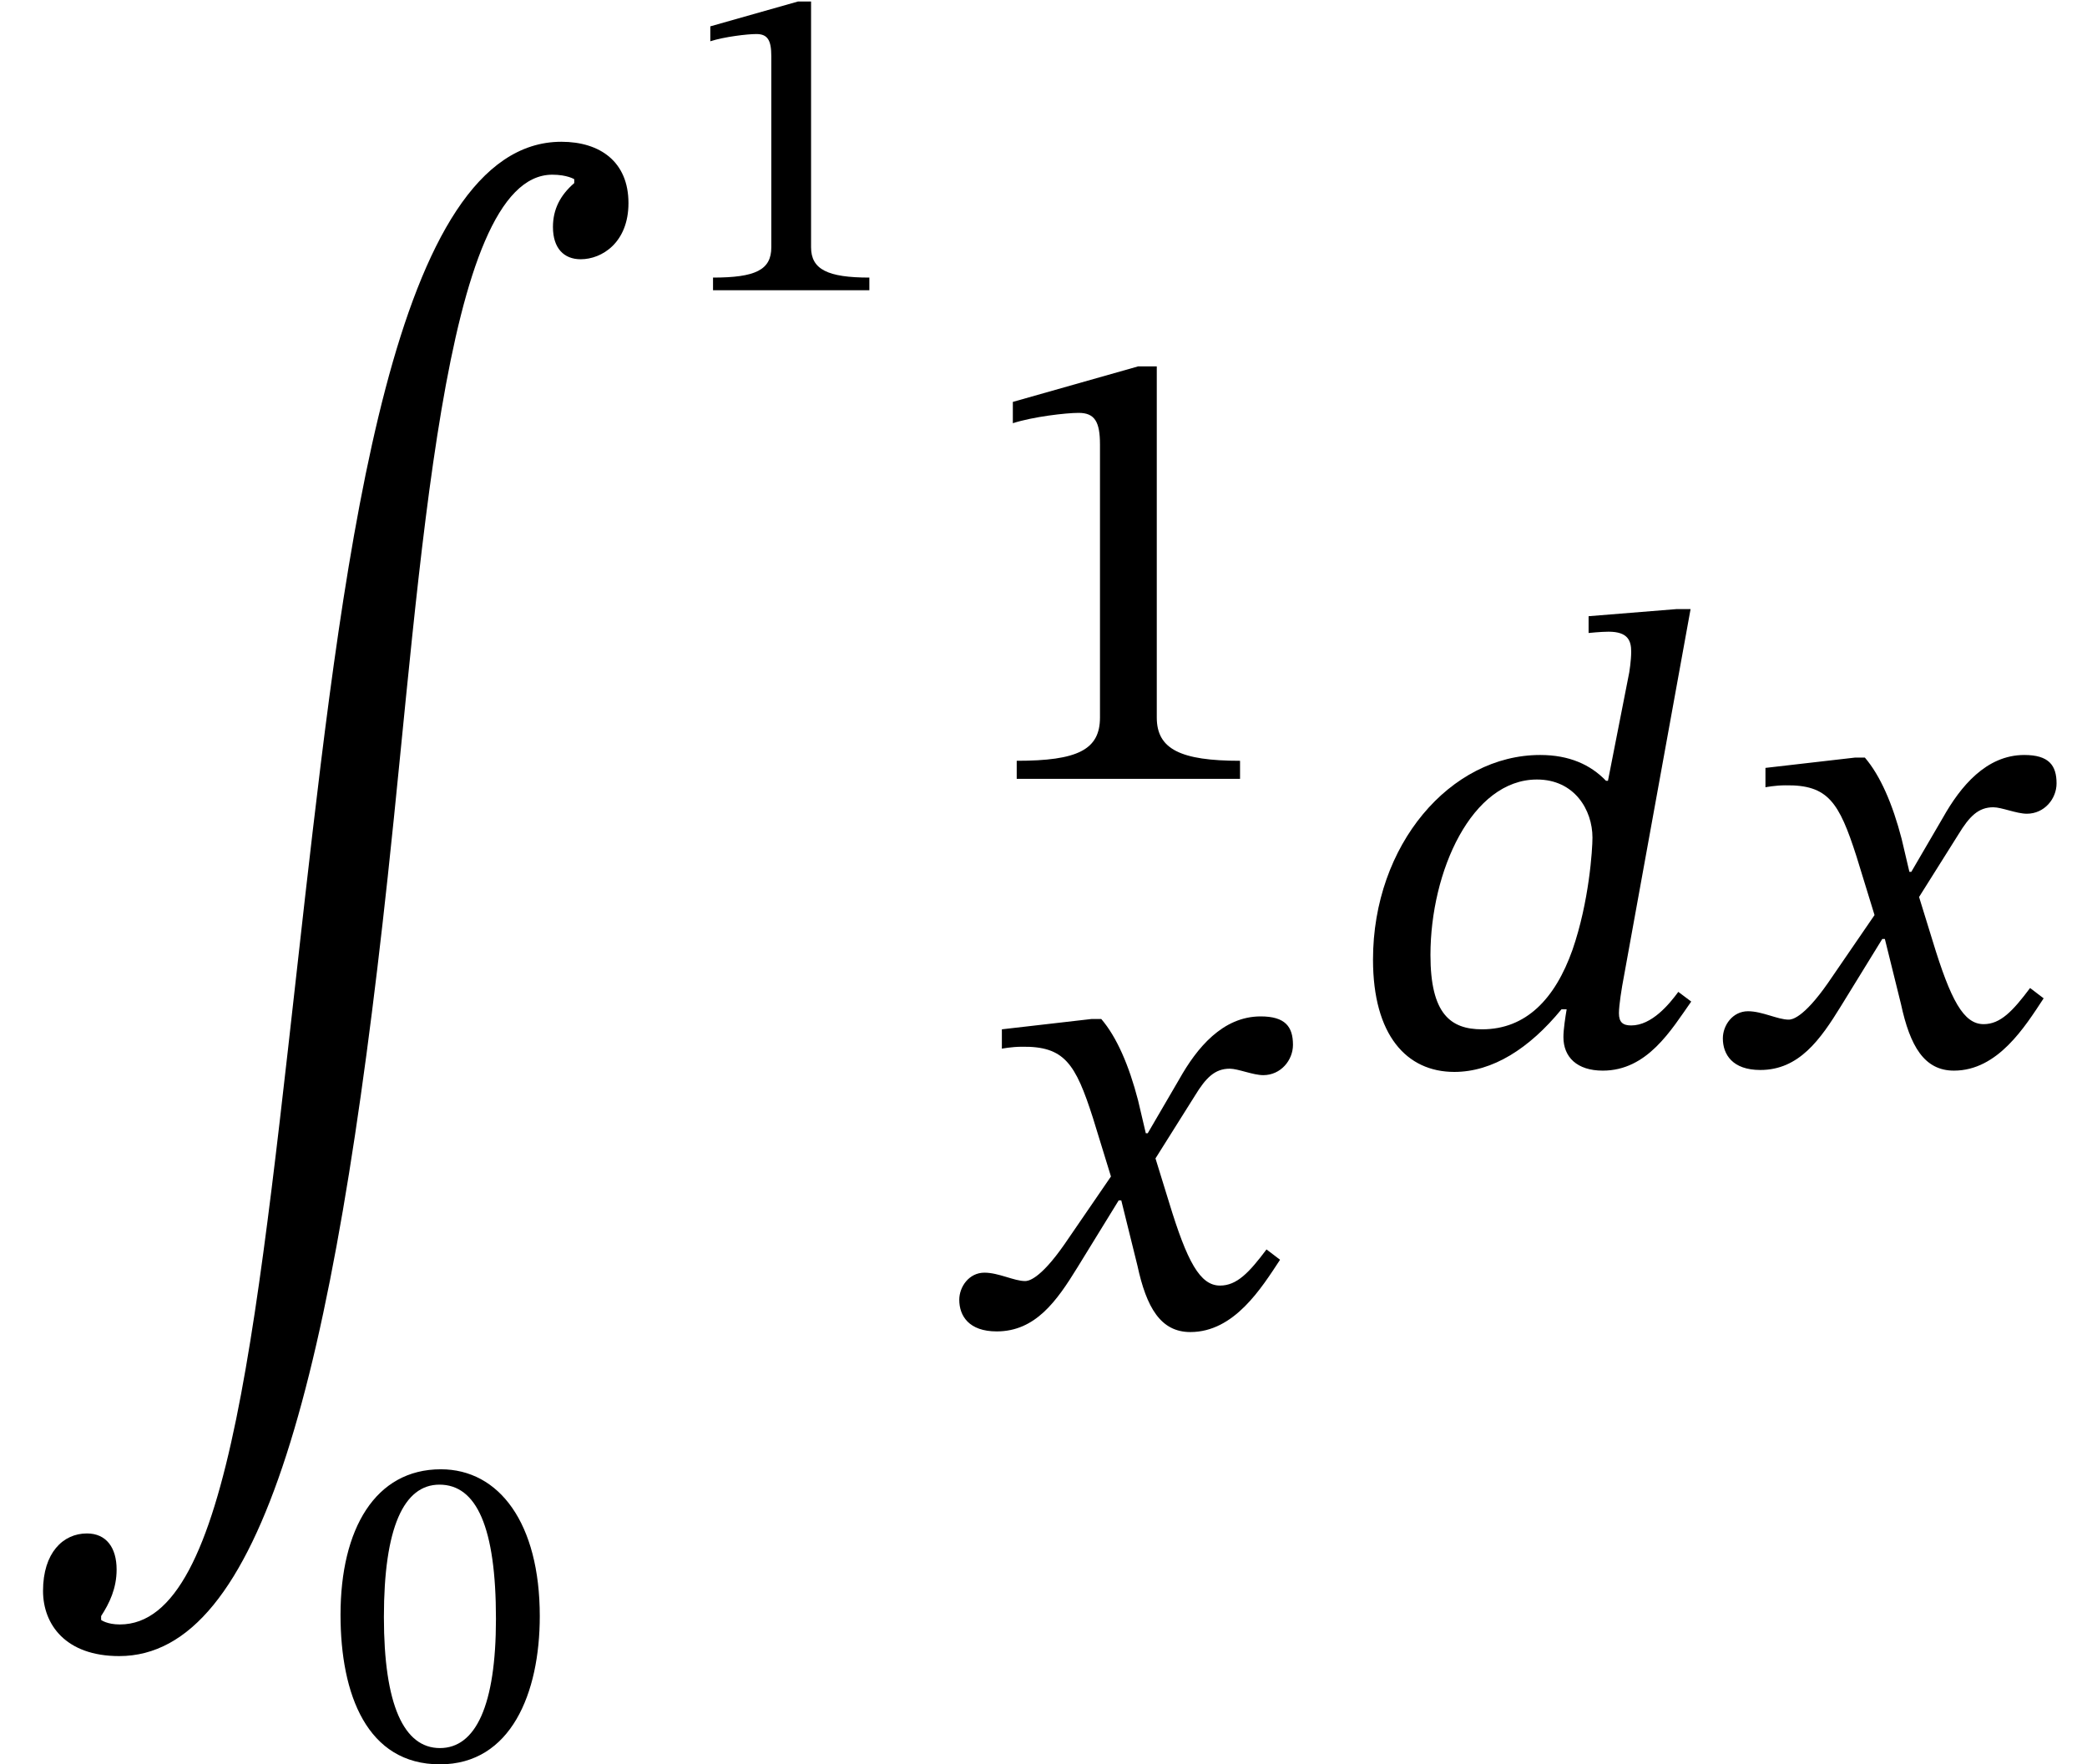 <?xml version="1.0" encoding="UTF-8" standalone="no"?>
<svg xmlns="http://www.w3.org/2000/svg" viewBox="-1 0 194 164" width="194" height="164" style="background:white;vertical-align:-65px">
    <g fill="currentColor" stroke="none" transform="translate(0,0.14)">
        <g transform="translate(0,98.778)" id="13">
            <g transform="translate(0,0)">
                <g transform="translate(61.92,0)" id="3">
                    <g transform="translate(0,-71.94)" id="5"></g>
                    <g transform="translate(-32.4,64.62)" id="4"></g>
                </g>
            </g>
            <g transform="translate(82.71,-15.48)" id="8">
                <g transform="translate(0,-11.04)" id="9"></g>
                <g transform="translate(0,8.881784197001252e-16)"></g>
                <g transform="translate(0,39.78)" id="10"></g>
            </g>
        </g>
        <g transform="translate(0,98.778)" id="13">
            <g transform="translate(0,0)">
                <path style="opacity:1" aria-hidden="true" d="M 873,1365 C 851,1346 840,1324 840,1297C 840,1264 857,1247 883,1247C 916,1247 957,1273 957,1334C 957,1398 913,1429 853,1429C 594,1429 518,800 456,259C 382,-395 341,-868 169,-868C 149,-868 140,-861 140,-861L 140,-855 C 153,-835 164,-812 164,-783C 164,-749 148,-727 118,-727C 81,-727 50,-757 50,-816C 50,-868 85,-917 168,-917C 388,-917 500,-488 584,290C 636,769 669,1378 839,1378C 862,1378 873,1371 873,1371Z" transform="translate(0, 0) scale(0.06, -0.06)"></path>
                <g transform="translate(61.92,0)" id="3">
                    <g transform="translate(0,-71.94)" id="5">
                        <path id="2" style="opacity:1" aria-hidden="true" d="M 426,0 L 426,28 C 334,28 297,46 297,95L 297,639 L 268,639 L 74,584 L 74,551 C 105,561 156,567 176,567C 201,567 209,553 209,518L 209,95 C 209,45 174,28 80,28L 80,0 Z" transform="translate(0, 0) scale(0.042, -0.042)"></path>
                    </g>
                    <g transform="translate(-32.4,64.62)" id="4">
                        <path id="1" style="opacity:1" aria-hidden="true" d="M 468,317 C 468,523 378,642 249,642C 104,642 27,510 27,320C 27,143 86,-11 247,-11C 404,-11 468,146 468,317ZM 371,311 C 371,119 326,25 247,25C 167,25 123,121 123,315C 123,513 167,608 246,608C 328,608 371,514 371,311Z" transform="translate(0, 0) scale(0.042, -0.042)"></path>
                    </g>
                </g>
            </g>
            <g transform="translate(82.71,-15.48)" id="8">
                <g transform="translate(0,-11.04)" id="9">
                    <path id="6" style="opacity:1" aria-hidden="true" d="M 426,0 L 426,28 C 334,28 297,46 297,95L 297,639 L 268,639 L 74,584 L 74,551 C 105,561 156,567 176,567C 201,567 209,553 209,518L 209,95 C 209,45 174,28 80,28L 80,0 Z" transform="translate(6, 0) scale(0.06, -0.06)"></path>
                </g>
                <g transform="translate(0,8.881784197001252e-16)">
                    <line type="line" x1="0" y1="0" x2="41.7" y2="0" stroke-width="4.08" stroke-linecap="butt"></line>
                </g>
                <g transform="translate(0,39.78)" id="10">
                    <path id="7" style="opacity:1" aria-hidden="true" d="M 315,298 L 312,298 L 300,349 C 286,403 267,447 243,475L 228,475 L 89,459 L 89,429 C 89,429 104,432 120,432C 186,433 203,406 230,322L 258,231 L 186,126 C 147,70 129,69 125,69C 108,69 84,82 62,82C 38,82 23,60 23,40C 23,15 38,-9 81,-9C 141,-9 174,38 206,90L 270,194 L 274,194 L 299,93 C 313,28 335,-10 381,-10C 449,-10 491,58 520,102L 499,118 C 472,82 453,62 427,62C 396,62 376,99 348,191L 327,259 L 388,356 C 405,384 419,398 442,398C 455,398 478,388 494,388C 521,388 540,411 540,435C 540,463 528,479 490,479C 431,479 391,430 364,382Z" transform="translate(4.08, 0) scale(0.06, -0.06)"></path>
                </g>
            </g>
            <path id="11" style="opacity:1" aria-hidden="true" d="M 529,705 L 507,705 L 371,694 L 371,668 C 371,668 390,670 402,670C 432,670 437,656 437,639C 437,625 434,607 434,607L 401,439 L 398,439 C 374,464 341,479 296,479C 157,479 37,340 37,162C 37,45 89,-12 163,-12C 222,-12 279,24 329,85L 337,85 C 335,73 332,54 332,42C 332,11 353,-10 393,-10C 462,-10 499,53 530,97L 510,112 C 496,93 469,60 437,60C 424,60 418,65 418,79C 418,92 423,121 423,121ZM 346,177 C 319,101 274,54 206,54C 157,54 126,78 126,169C 126,299 190,441 291,441C 349,441 377,394 377,351C 377,333 372,252 346,177Z" transform="translate(124.41, 0) scale(0.06, -0.06)"></path>
            <path id="12" style="opacity:1" aria-hidden="true" d="M 315,298 L 312,298 L 300,349 C 286,403 267,447 243,475L 228,475 L 89,459 L 89,429 C 89,429 104,432 120,432C 186,433 203,406 230,322L 258,231 L 186,126 C 147,70 129,69 125,69C 108,69 84,82 62,82C 38,82 23,60 23,40C 23,15 38,-9 81,-9C 141,-9 174,38 206,90L 270,194 L 274,194 L 299,93 C 313,28 335,-10 381,-10C 449,-10 491,58 520,102L 499,118 C 472,82 453,62 427,62C 396,62 376,99 348,191L 327,259 L 388,356 C 405,384 419,398 442,398C 455,398 478,388 494,388C 521,388 540,411 540,435C 540,463 528,479 490,479C 431,479 391,430 364,382Z" transform="translate(157.77, 0) scale(0.06, -0.06)"></path>
        </g>
    </g>
</svg>